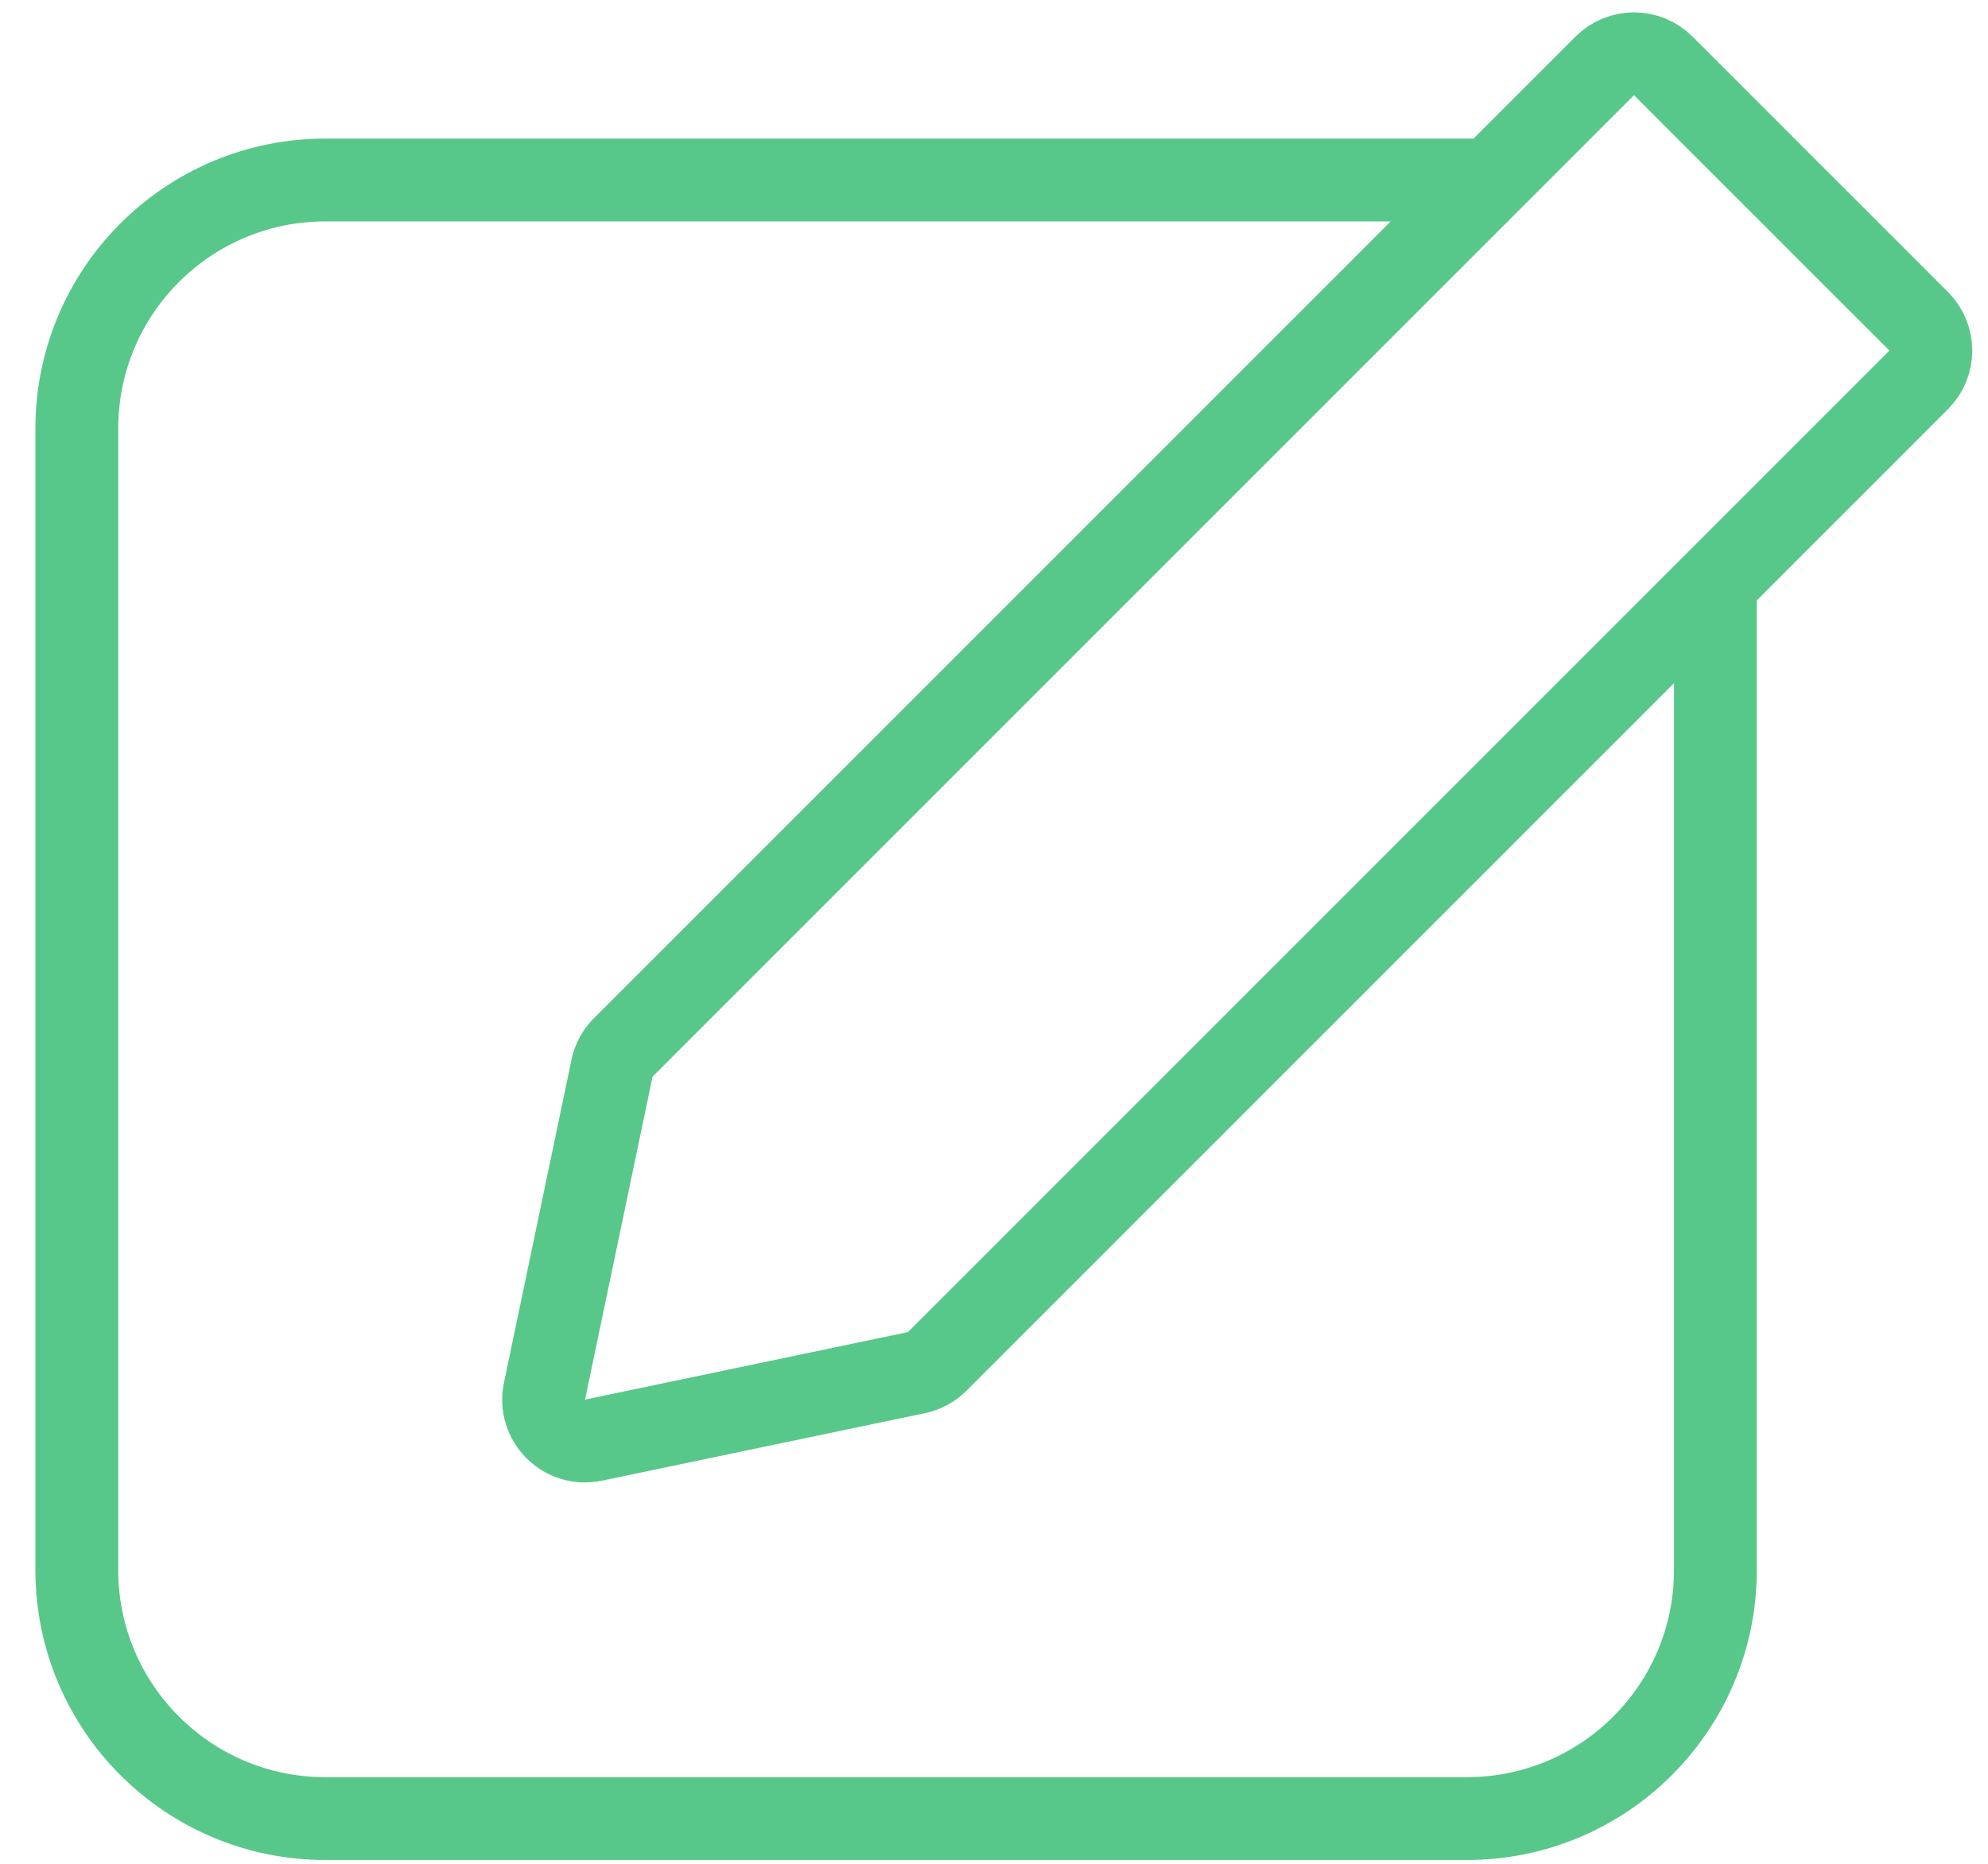<svg width="48" height="45" viewBox="0 0 48 45" fill="none" xmlns="http://www.w3.org/2000/svg">
<path d="M41.418 14.404V37.908C41.418 41.222 38.732 43.908 35.418 43.908H7.855C4.542 43.908 1.855 41.222 1.855 37.908V10.346C1.855 7.032 4.542 4.346 7.855 4.346H36.424M14.33 34.771L22.127 33.141C22.317 33.101 22.492 33.007 22.63 32.869L46.327 9.172C46.717 8.782 46.717 8.149 46.327 7.758L40.16 1.592C39.77 1.201 39.136 1.201 38.746 1.592L15.049 25.289C14.911 25.426 14.817 25.601 14.777 25.791L13.147 33.588C12.999 34.294 13.625 34.919 14.33 34.771Z" stroke="#58C88A" stroke-width="2"/>
</svg>
